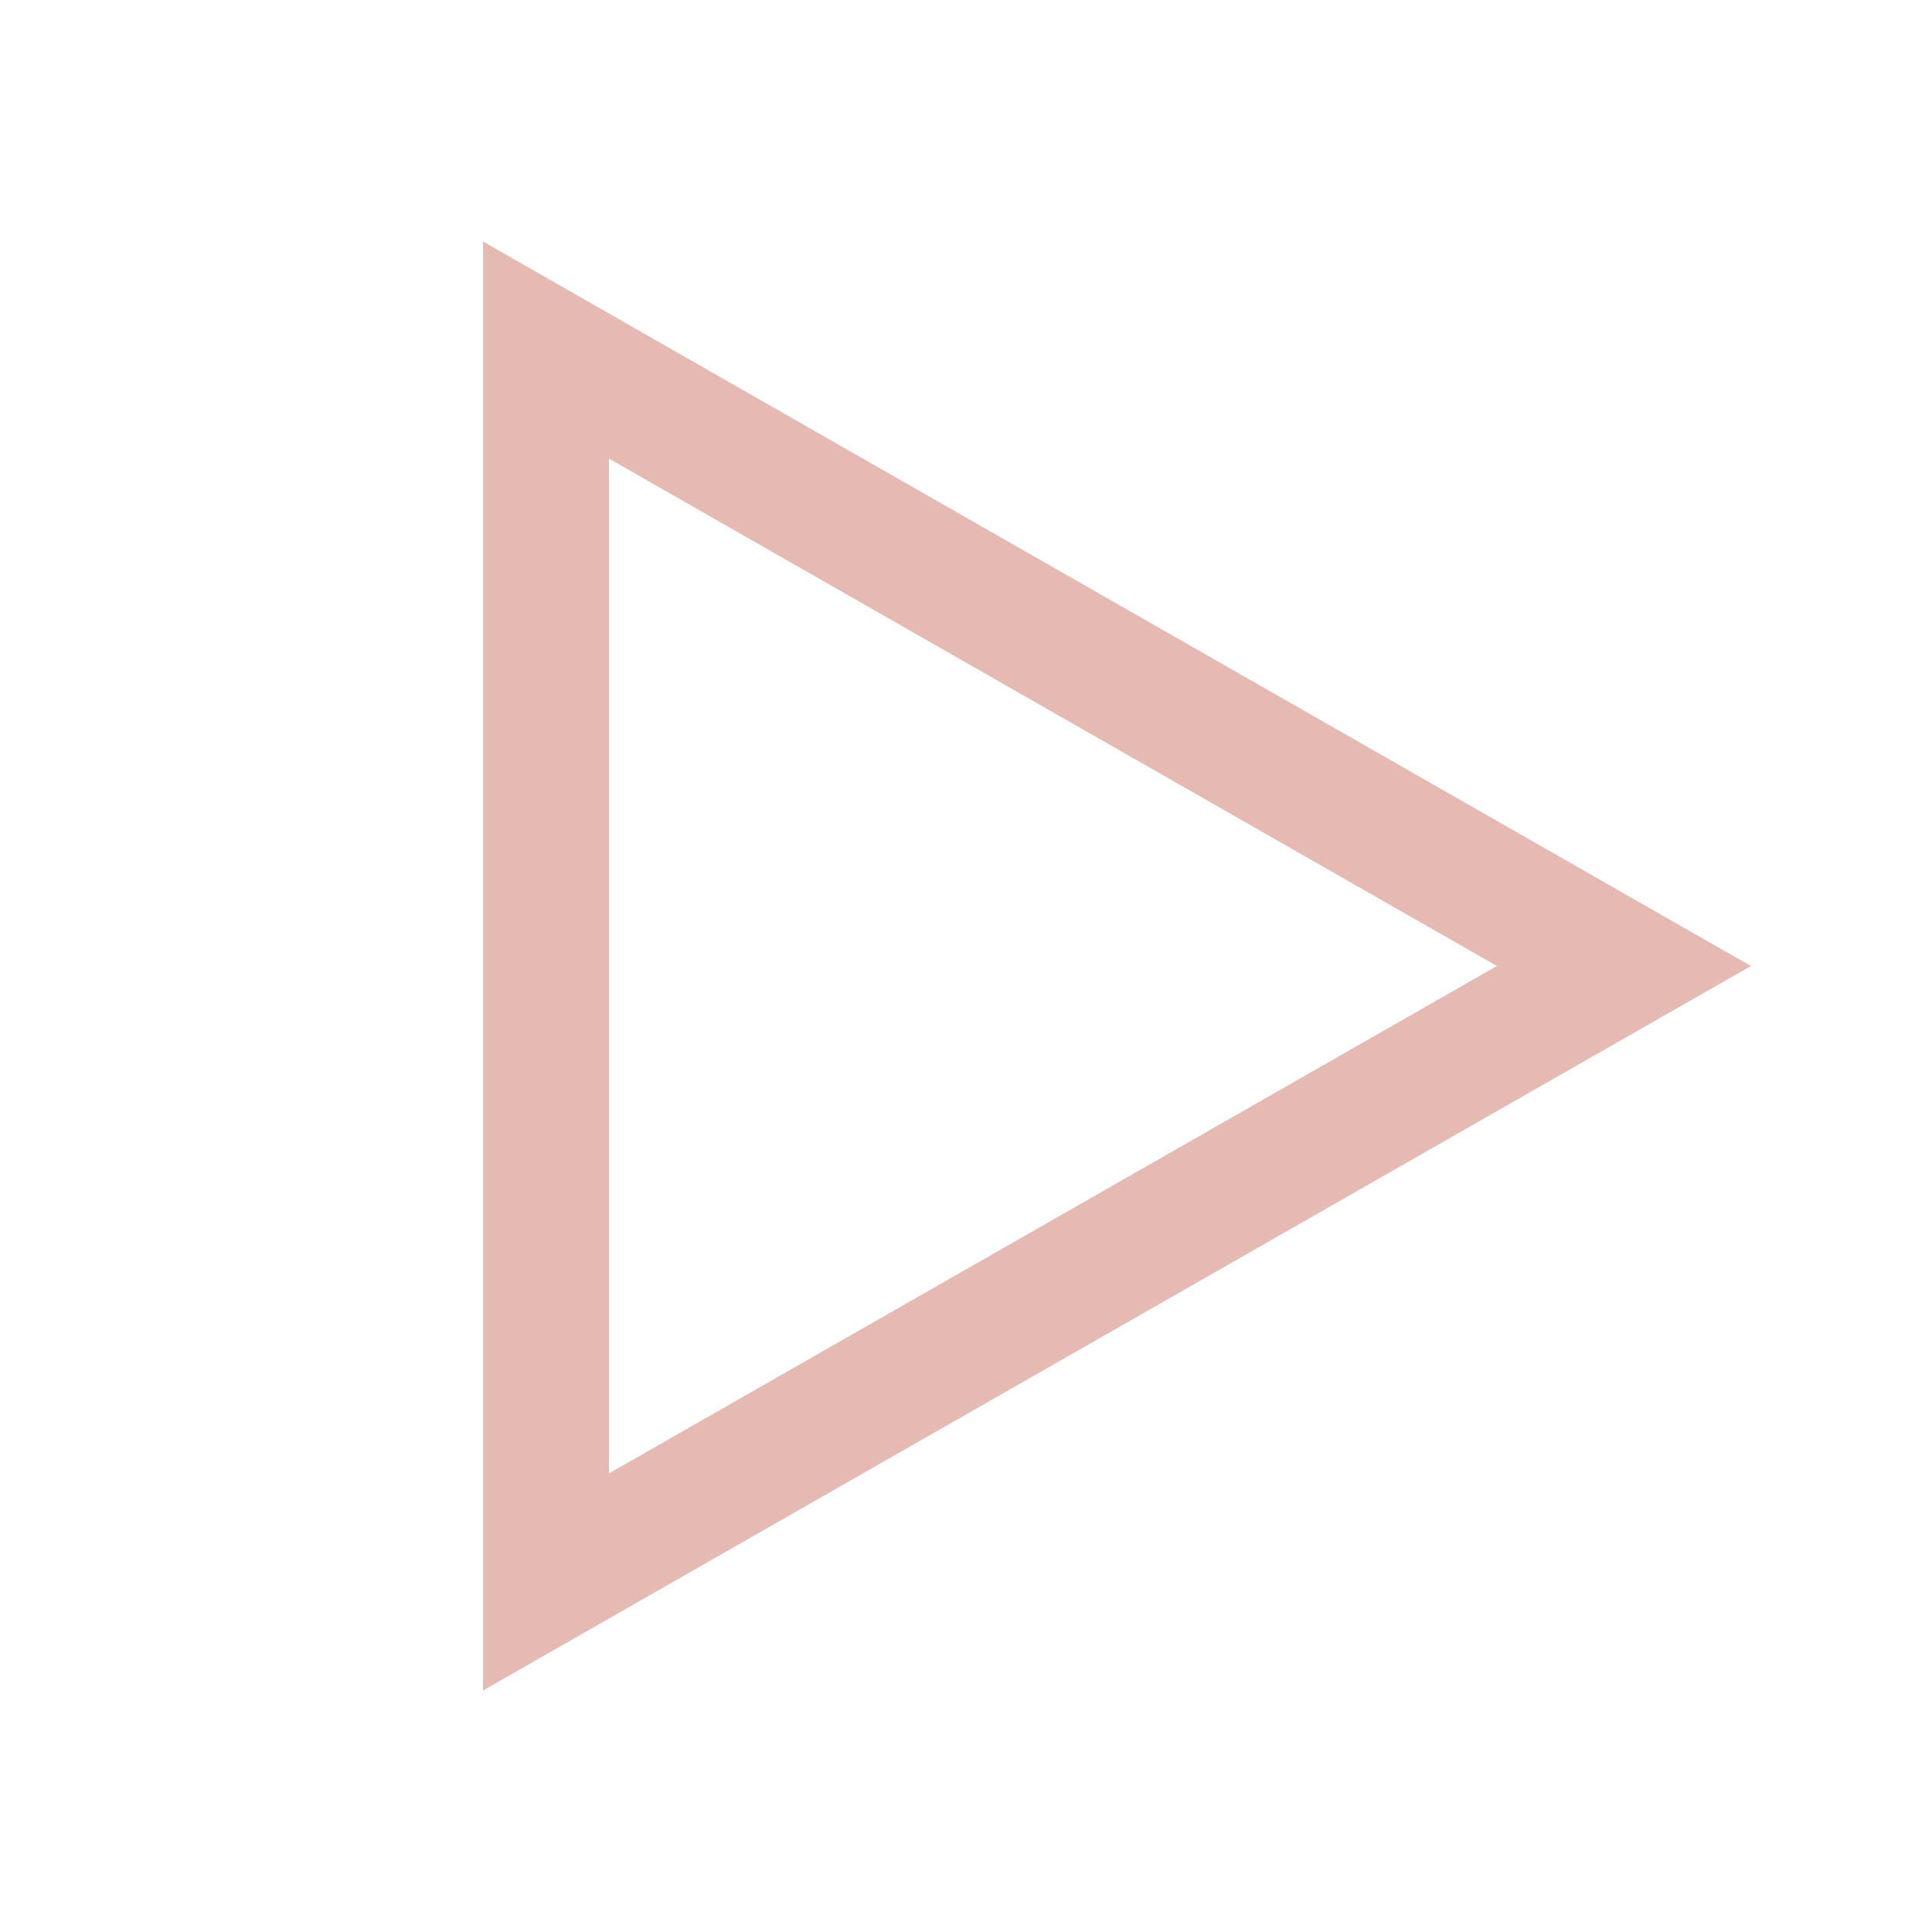 <?xml version="1.0" encoding="UTF-8"?>
<svg width="32px" height="32px" viewBox="0 0 32 32" version="1.1" xmlns="http://www.w3.org/2000/svg" xmlns:xlink="http://www.w3.org/1999/xlink">
    <!-- Generator: Sketch 56.2 (81672) - https://sketch.com -->
    <title>分组 19备份</title>
    <desc>Created with Sketch.</desc>
    <g id="Page-2" stroke="none" stroke-width="1" fill="none" fill-rule="evenodd">
        <g id="分组-19备份">
            <g id="编组-27">
                <rect id="矩形" fill="#FFFFFF" opacity="0" x="0" y="0" width="32" height="32"></rect>
                <path d="M24.794,16 L10.087,7.596 L10.087,24.404 L24.794,16 Z M8,28 L8,4 L29,16 L8,28 Z" id="Path" fill="#E4BAB3"></path>
            </g>
        </g>
    </g>
</svg>